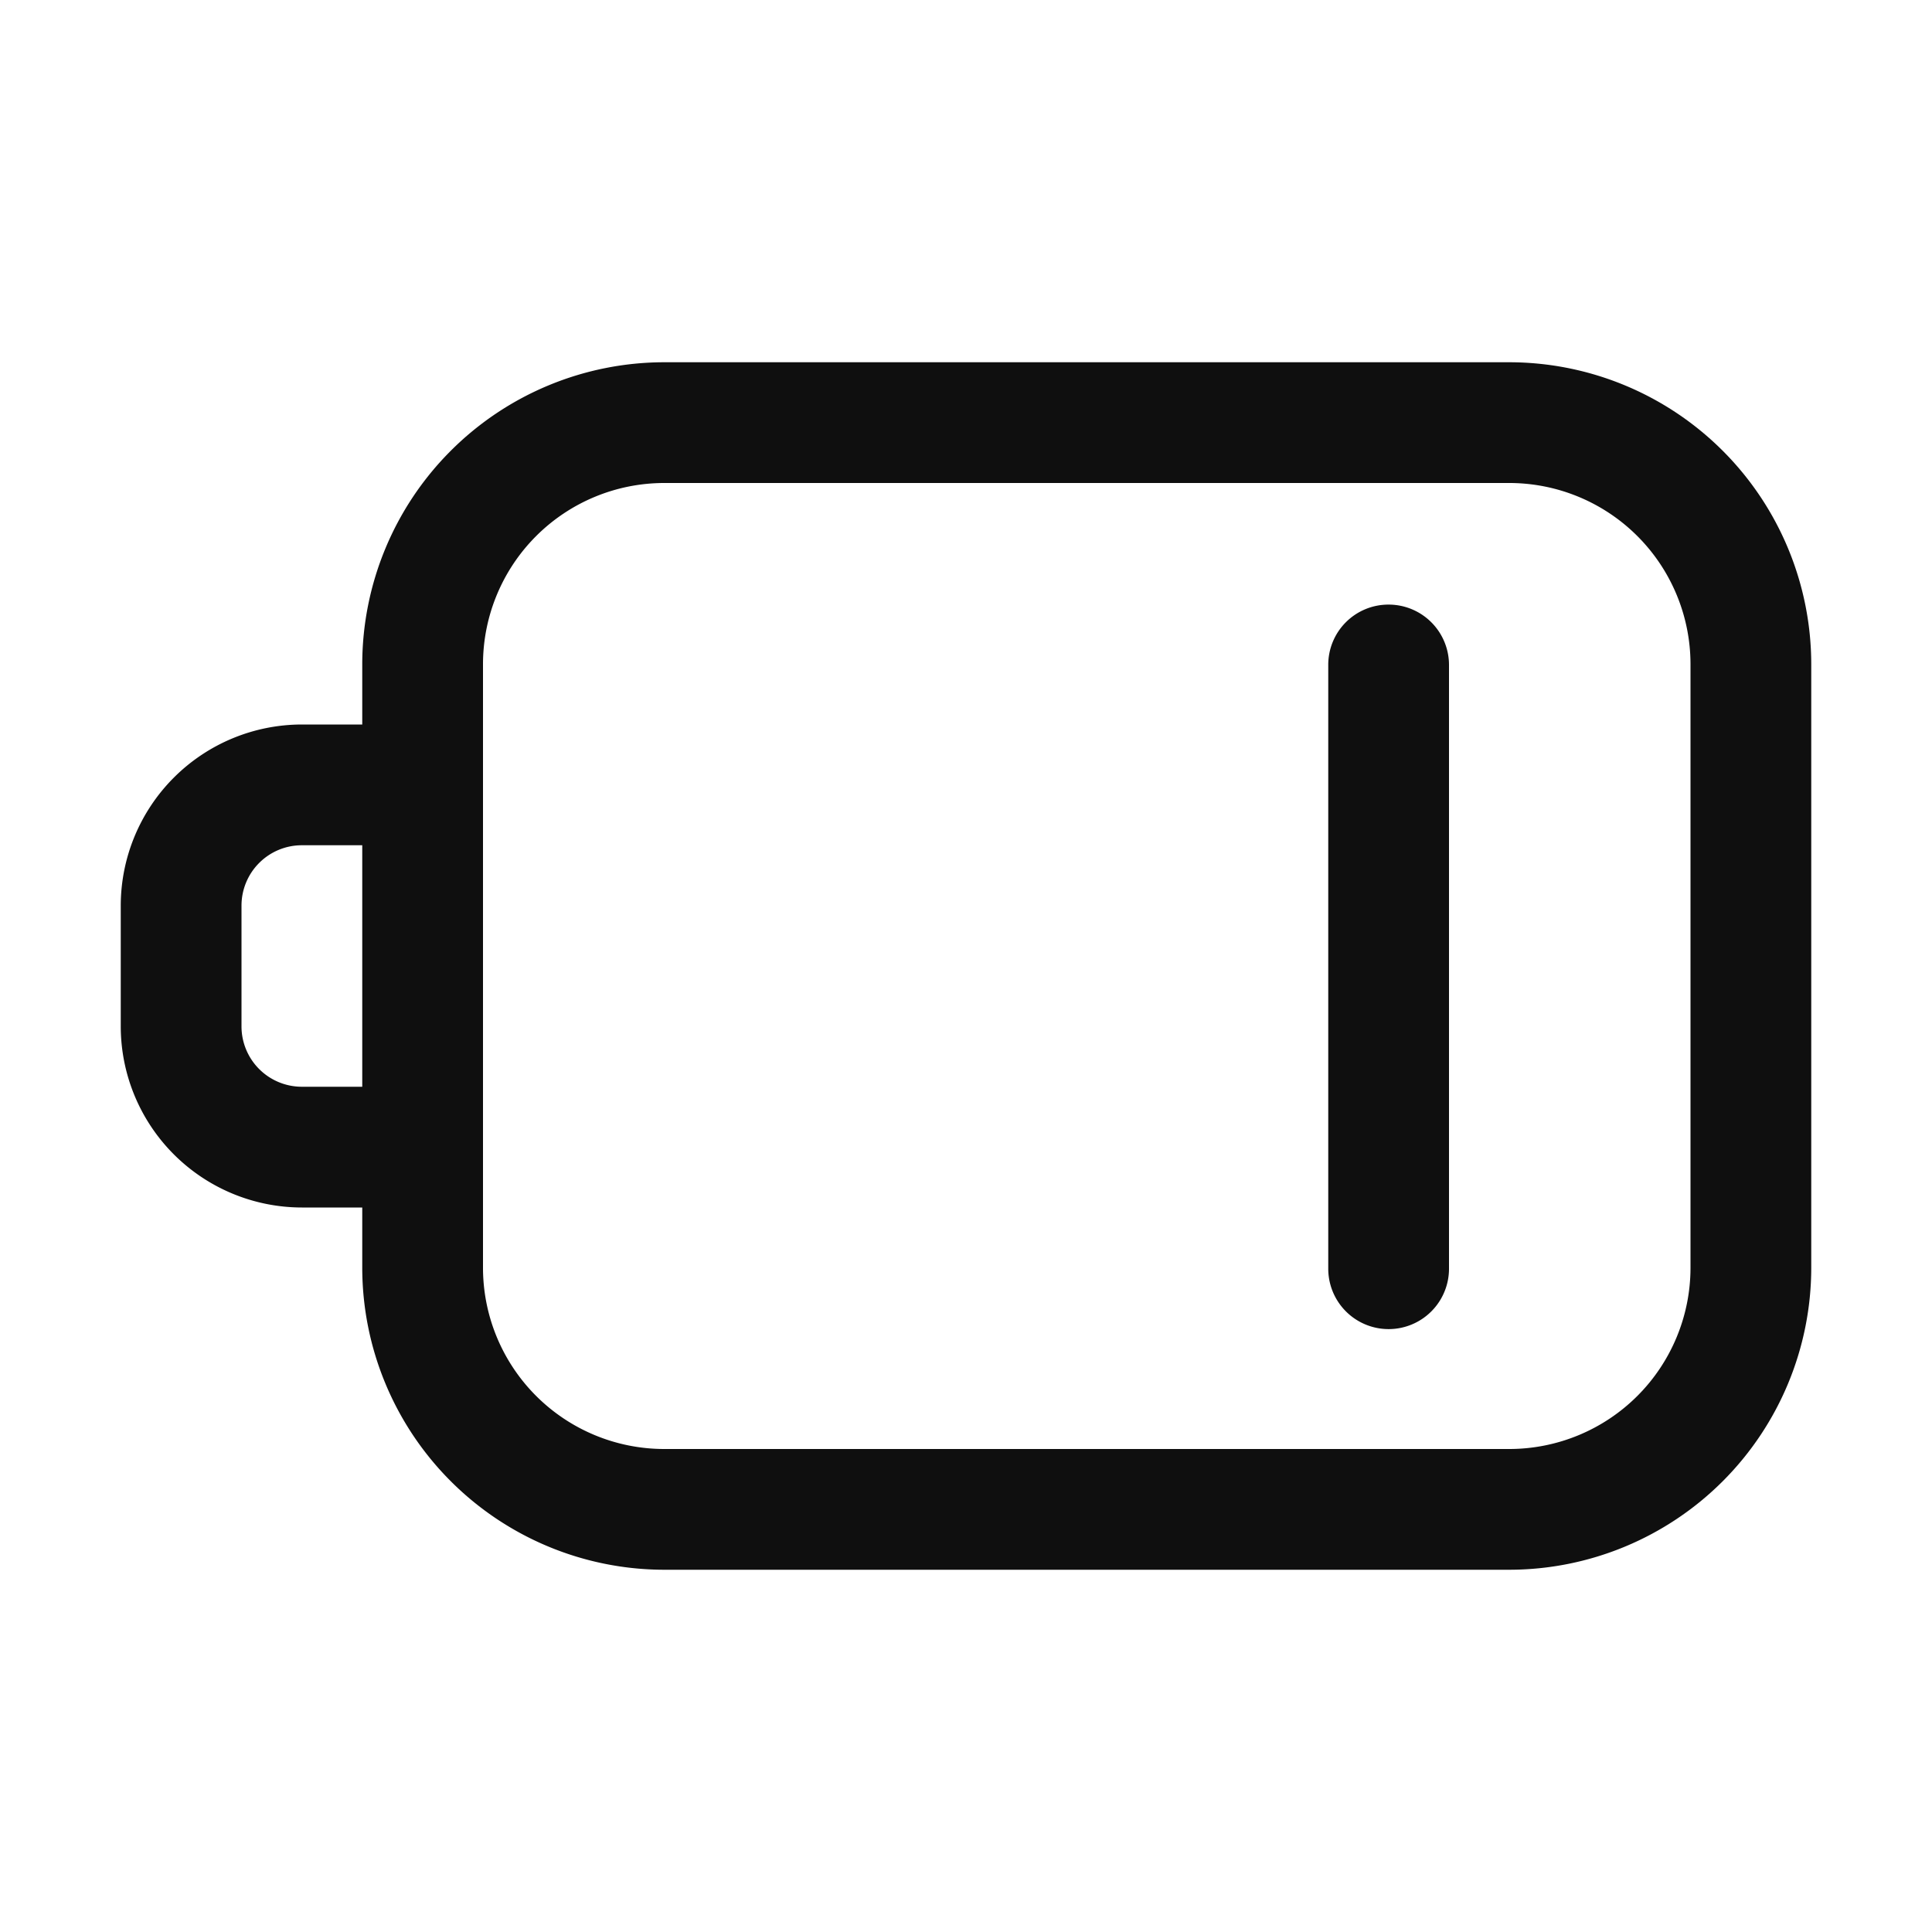 <svg width="32" height="32" viewBox="0 0 32 32" fill="none" xmlns="http://www.w3.org/2000/svg"><path d="M25 6H11a5.006 5.006 0 0 0-5 5v1H5a3.003 3.003 0 0 0-3 3v2a3.003 3.003 0 0 0 3 3h1v1a5.006 5.006 0 0 0 5 5h14a5.006 5.006 0 0 0 5-5V11a5.006 5.006 0 0 0-5-5zM6 18H5a1 1 0 0 1-1-1v-2a1 1 0 0 1 1-1h1v4zm22 3a3.003 3.003 0 0 1-3 3H11a3.003 3.003 0 0 1-3-3V11a3.003 3.003 0 0 1 3-3h14a3.003 3.003 0 0 1 3 3v10z" fill="#0F0F0F"/><path d="M23 10.014a.997.997 0 0 0-1 1v10a1 1 0 0 0 2 0v-10a1 1 0 0 0-1-1z" fill="#0F0F0F"/></svg>